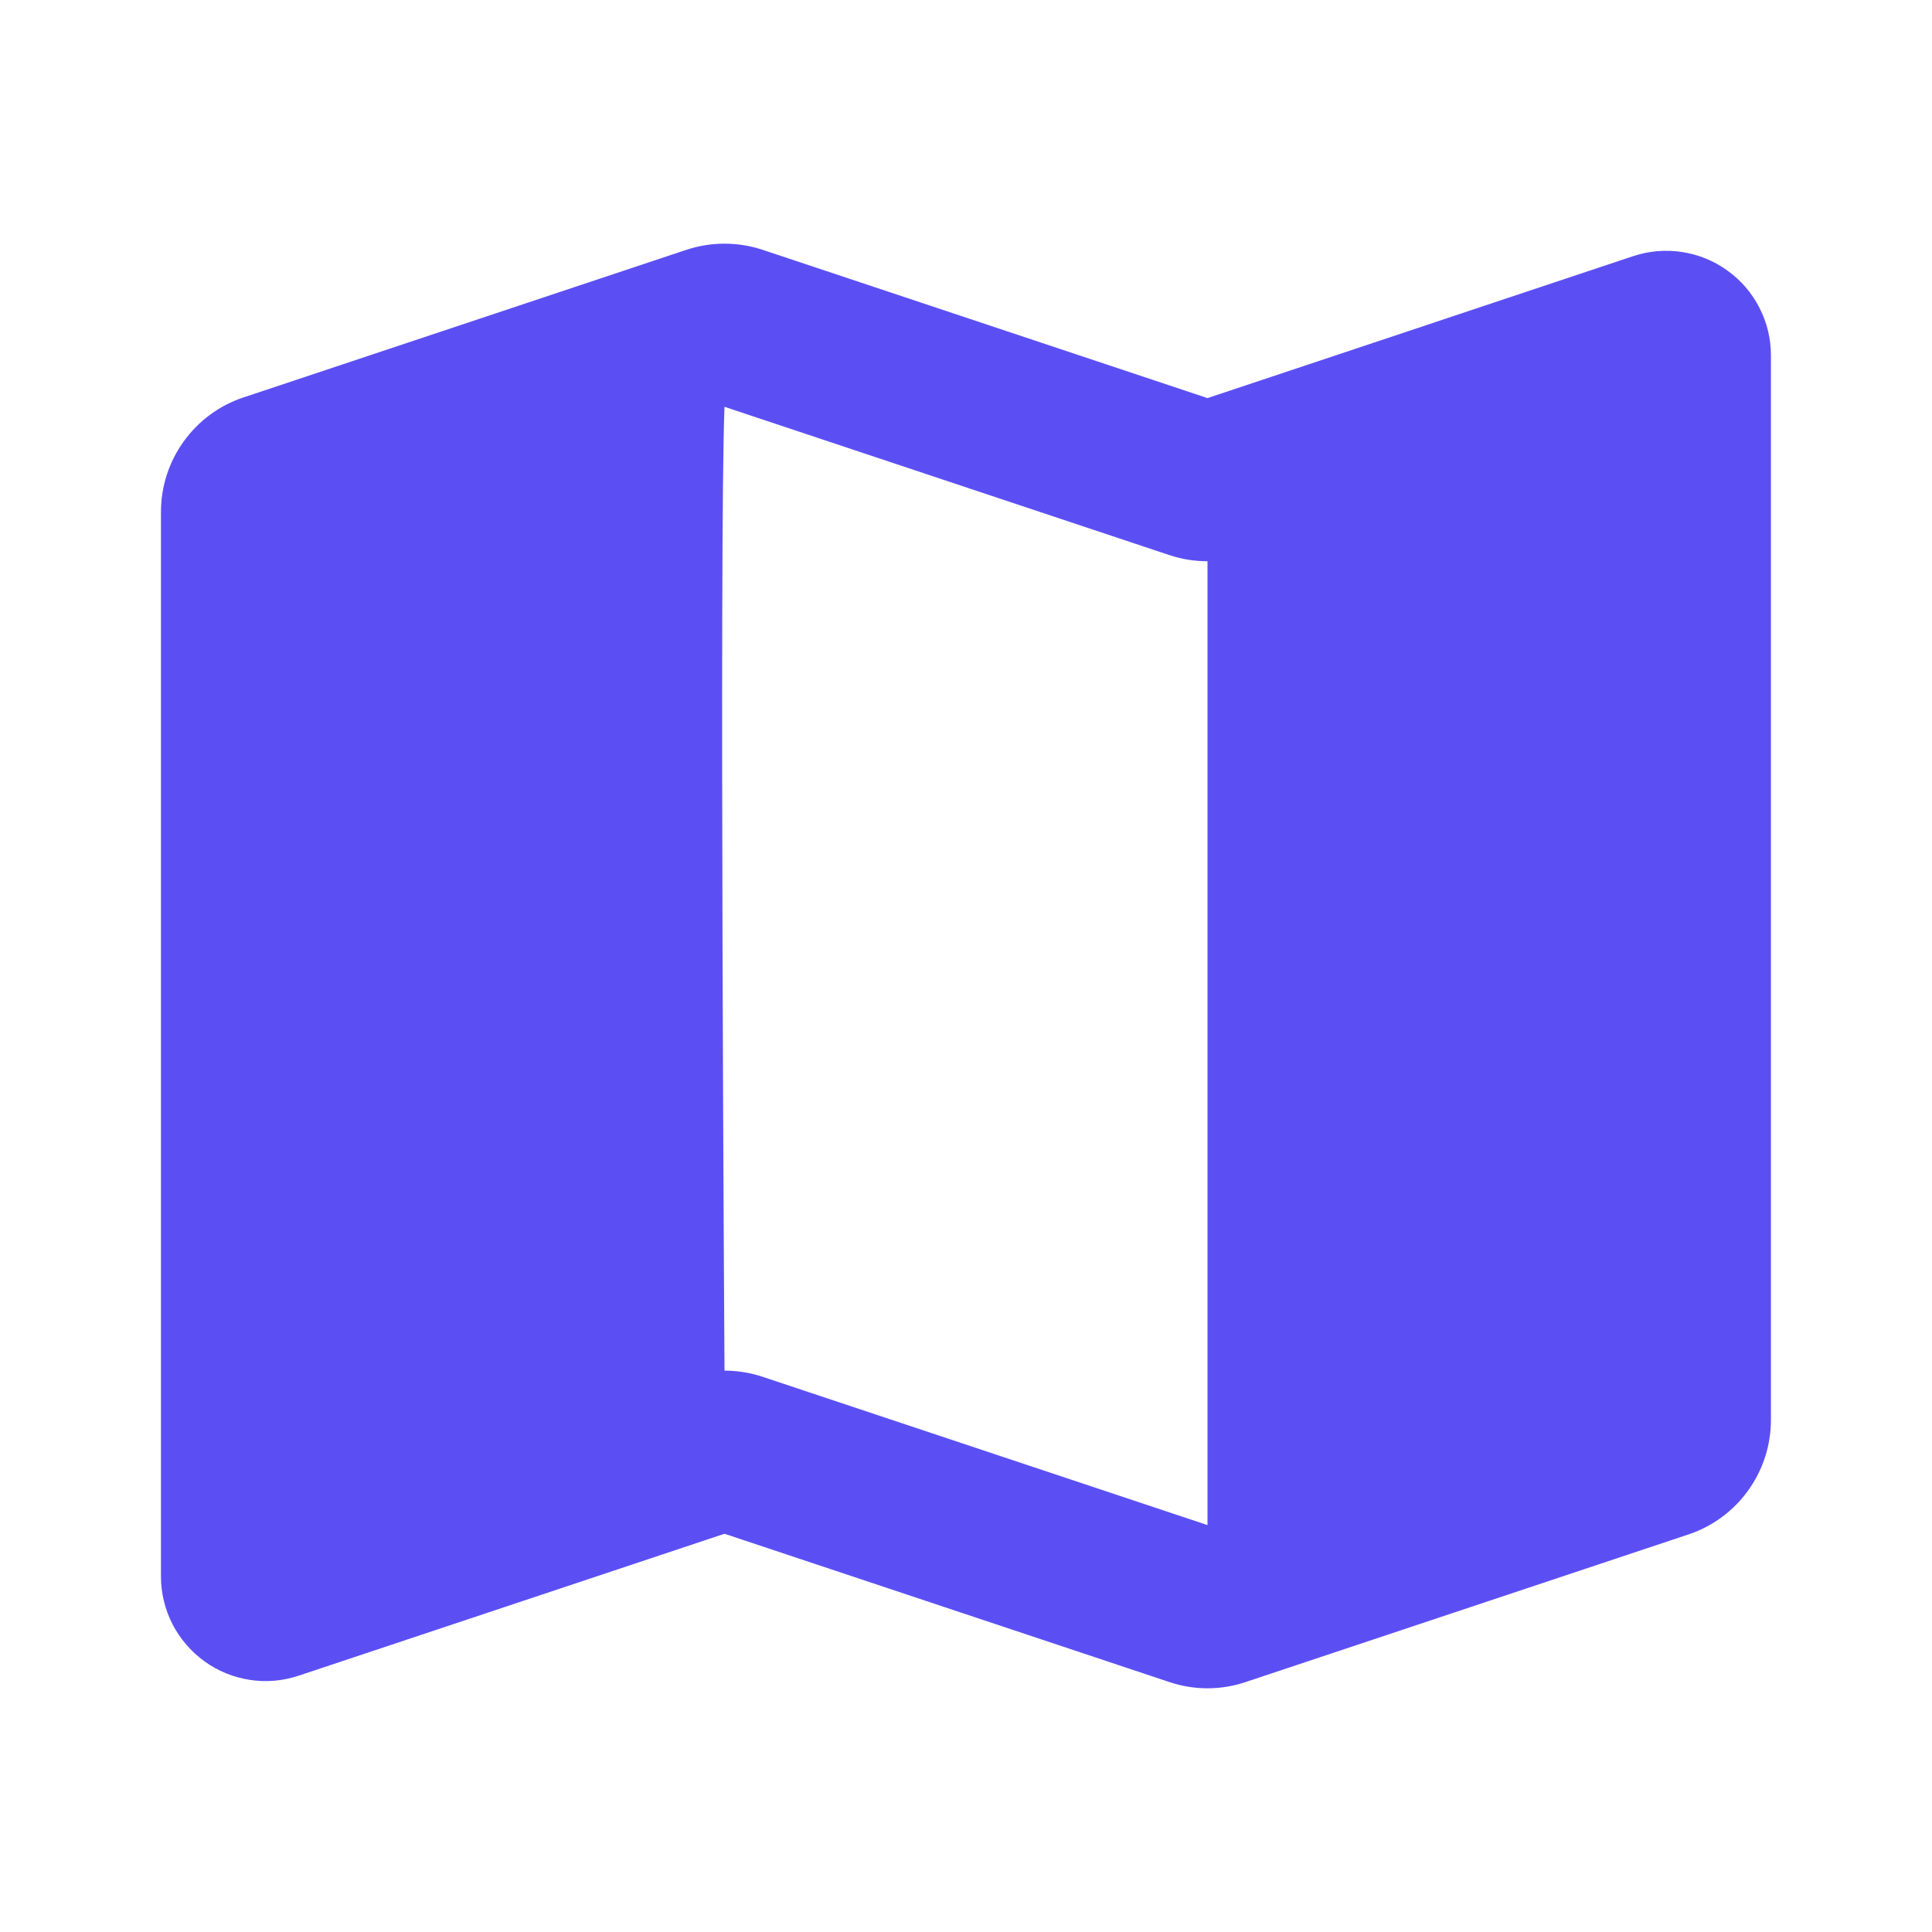 <svg width="16" height="16" viewBox="0 0 16 16" fill="none" xmlns="http://www.w3.org/2000/svg">
<path fill-rule="evenodd" clip-rule="evenodd" d="M6 3.369C5.956 4.463 6 11.351 6 11.351C6.107 11.351 6.213 11.368 6.316 11.402L10 12.63V4.648C9.892 4.648 9.786 4.631 9.684 4.597L6 3.369ZM5.684 2.069C5.889 2.001 6.111 2.001 6.316 2.069L10 3.297L13.526 2.121C13.656 2.078 13.795 2.066 13.93 2.087C14.066 2.108 14.195 2.16 14.306 2.241C14.418 2.321 14.508 2.426 14.571 2.549C14.634 2.671 14.666 2.806 14.666 2.943V11.759C14.666 11.969 14.6 12.174 14.477 12.344C14.355 12.514 14.181 12.642 13.982 12.708L10.316 13.93C10.11 13.999 9.889 13.999 9.684 13.93L6 12.702L2.474 13.877C2.343 13.921 2.205 13.933 2.069 13.912C1.933 13.891 1.804 13.839 1.693 13.758C1.582 13.678 1.491 13.572 1.428 13.45C1.366 13.328 1.333 13.193 1.333 13.056V4.239C1.333 4.03 1.399 3.825 1.522 3.655C1.645 3.484 1.818 3.357 2.017 3.291L5.684 2.069Z" fill="#5B4FF4"/>
</svg>
